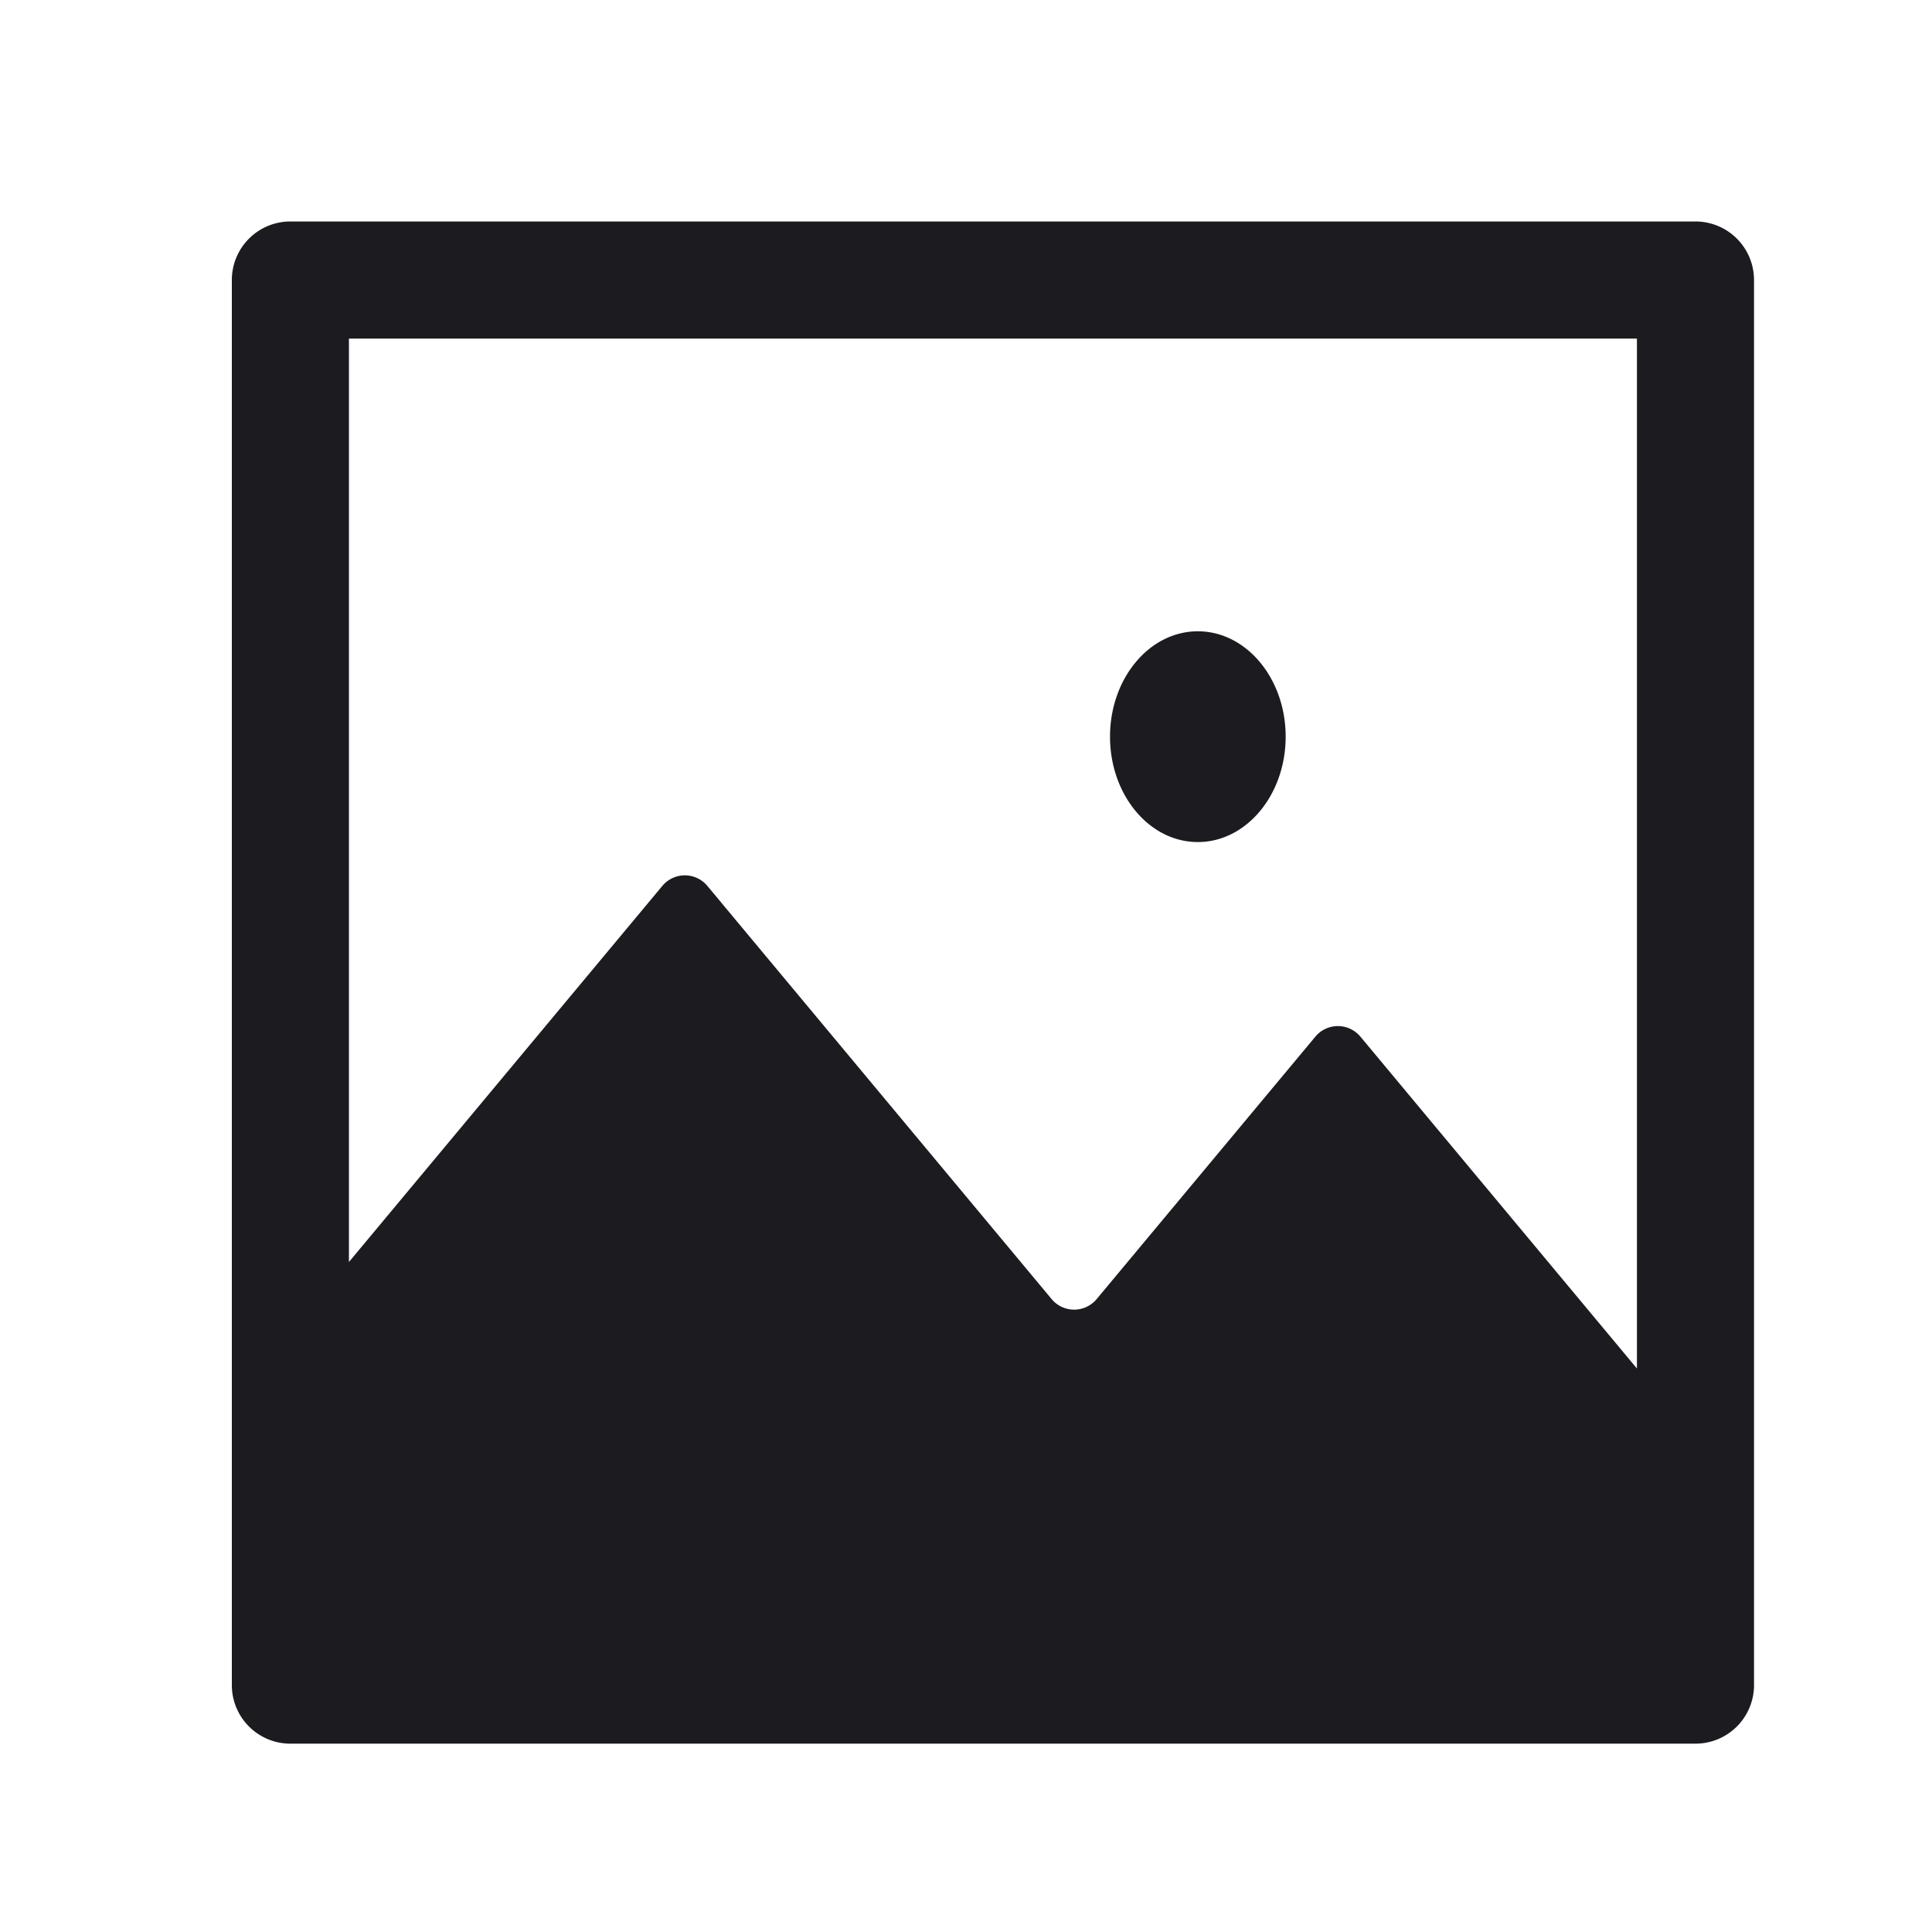 <svg width="33" height="33" fill="none" xmlns="http://www.w3.org/2000/svg"><path fill-rule="evenodd" clip-rule="evenodd" d="M3.96 4.783a1 1 0 0 1 1-1h24a1 1 0 0 1 1 1v24a1 1 0 0 1-1 1h-24a1 1 0 0 1-1-1v-24Zm2 16.773 5.353-6.424a.5.5 0 0 1 .769 0l5.881 7.058a.5.5 0 0 0 .768 0l3.737-4.484a.5.5 0 0 1 .768 0l4.724 5.669V5.783h-22v15.773Zm14.5-7.173c.828 0 1.5-.806 1.5-1.8s-.672-1.8-1.5-1.8c-.829 0-1.5.806-1.5 1.8s.671 1.8 1.5 1.8Z" fill="#1C1B1F"/></svg>